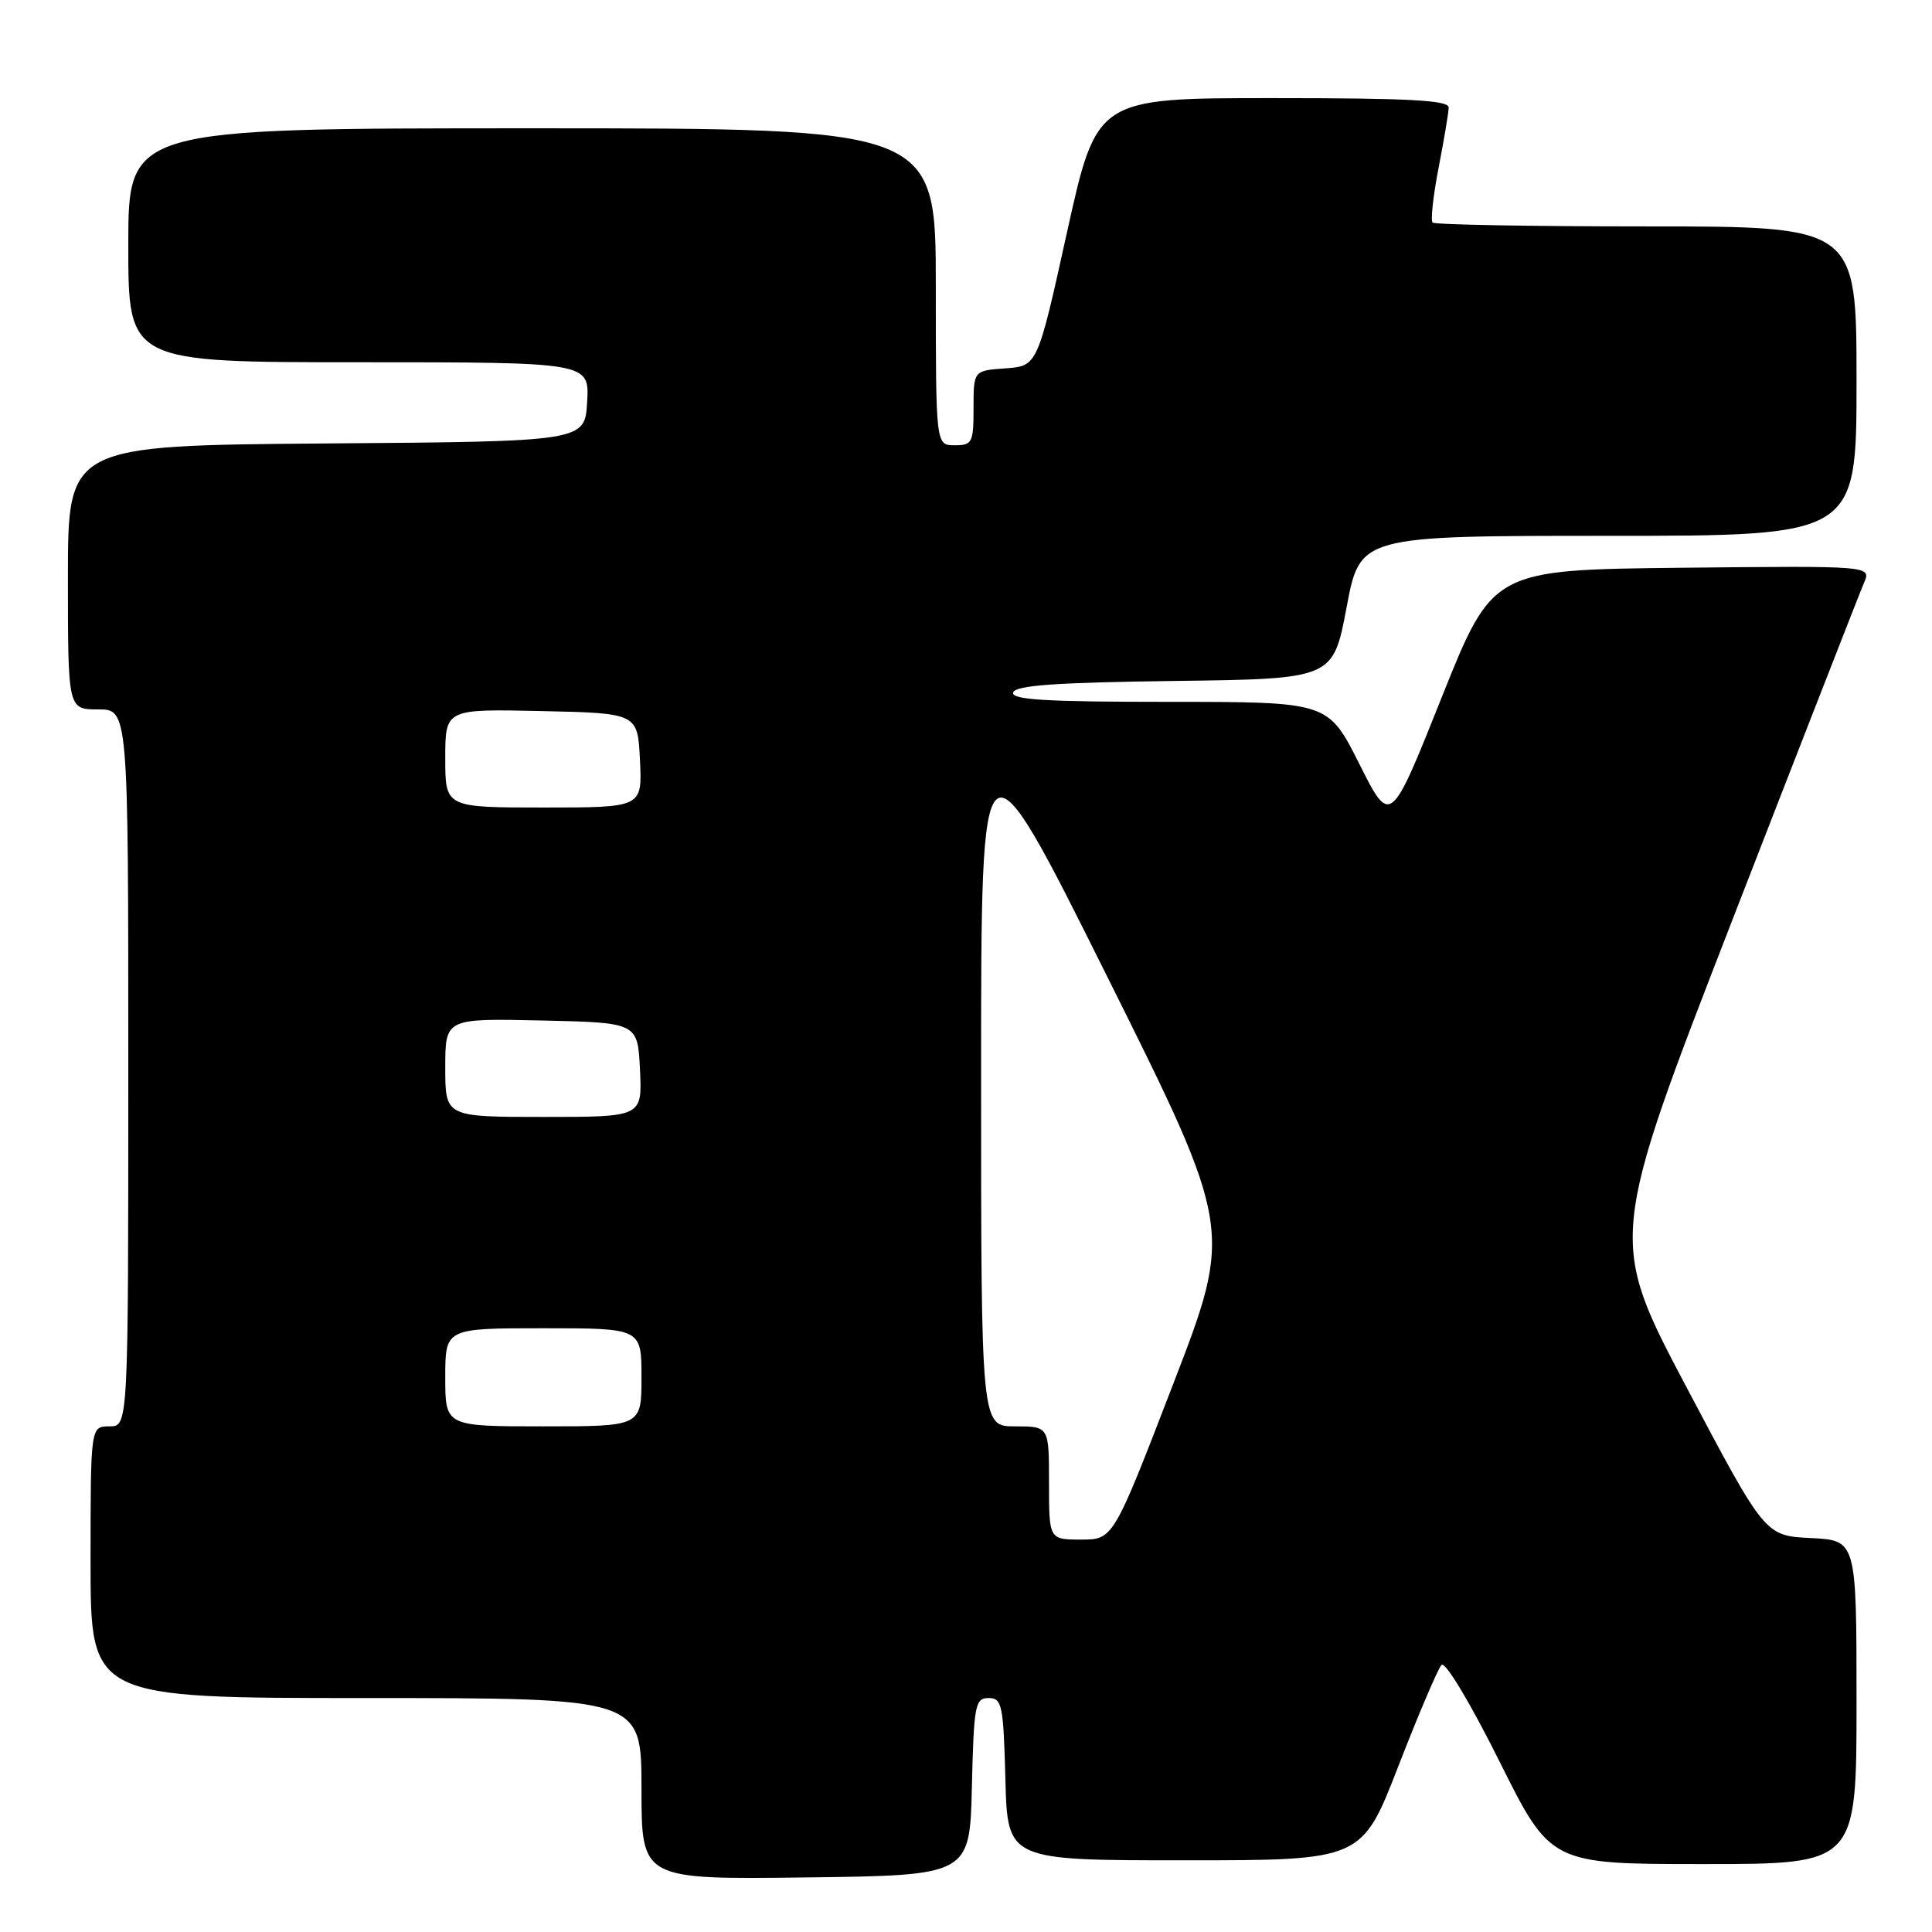 <?xml version="1.0" encoding="UTF-8" standalone="no"?>
<!DOCTYPE svg PUBLIC "-//W3C//DTD SVG 1.1//EN" "http://www.w3.org/Graphics/SVG/1.1/DTD/svg11.dtd" >
<svg xmlns="http://www.w3.org/2000/svg" xmlns:xlink="http://www.w3.org/1999/xlink" version="1.1" viewBox="0 0 256 256">
 <g >
 <path fill="currentColor"
d=" M 128.78 236.75 C 129.04 225.90 129.21 225.00 131.00 225.00 C 132.77 225.00 132.96 225.89 133.22 235.75 C 133.50 246.50 133.50 246.50 156.98 246.50 C 180.45 246.50 180.45 246.50 185.30 234.00 C 187.97 227.12 190.54 221.10 191.01 220.61 C 191.50 220.11 194.81 225.62 198.67 233.36 C 205.47 247.00 205.47 247.00 225.73 247.00 C 246.00 247.00 246.00 247.00 246.00 225.55 C 246.00 204.10 246.00 204.10 239.94 203.80 C 233.88 203.50 233.88 203.50 223.50 183.87 C 213.12 164.23 213.12 164.23 229.56 121.87 C 238.61 98.56 246.45 78.48 246.99 77.23 C 247.97 74.97 247.97 74.97 222.88 75.23 C 197.79 75.50 197.79 75.50 191.01 92.46 C 184.24 109.43 184.24 109.43 180.11 101.21 C 175.98 93.00 175.98 93.00 154.91 93.00 C 138.49 93.00 133.93 92.72 134.25 91.75 C 134.56 90.81 139.95 90.43 155.65 90.23 C 176.64 89.96 176.64 89.96 178.43 80.48 C 180.21 71.00 180.21 71.00 213.11 71.00 C 246.00 71.00 246.00 71.00 246.00 50.50 C 246.00 30.00 246.00 30.00 218.17 30.00 C 202.86 30.00 190.10 29.77 189.82 29.49 C 189.55 29.21 189.90 25.95 190.62 22.24 C 191.34 18.53 191.94 14.94 191.96 14.25 C 191.99 13.28 186.69 13.00 168.66 13.00 C 145.32 13.00 145.32 13.00 141.39 30.75 C 137.47 48.50 137.47 48.50 133.23 48.81 C 129.00 49.11 129.00 49.11 129.00 54.06 C 129.00 58.66 128.83 59.00 126.50 59.00 C 124.00 59.00 124.00 59.00 124.00 38.00 C 124.00 17.00 124.00 17.00 70.50 17.00 C 17.00 17.00 17.00 17.00 17.00 32.50 C 17.00 48.00 17.00 48.00 47.55 48.00 C 78.10 48.00 78.10 48.00 77.80 53.25 C 77.50 58.50 77.50 58.50 43.25 58.76 C 9.00 59.03 9.00 59.03 9.00 76.51 C 9.00 94.00 9.00 94.00 13.00 94.00 C 17.00 94.00 17.00 94.00 17.00 141.50 C 17.00 189.00 17.00 189.00 14.50 189.00 C 12.00 189.00 12.00 189.00 12.00 207.00 C 12.00 225.00 12.00 225.00 48.50 225.00 C 85.00 225.00 85.00 225.00 85.00 237.02 C 85.00 249.04 85.00 249.04 106.75 248.77 C 128.50 248.50 128.50 248.50 128.78 236.75 Z  M 139.00 196.50 C 139.00 189.00 139.00 189.00 134.50 189.00 C 130.00 189.00 130.00 189.00 130.00 142.44 C 130.00 95.88 130.00 95.88 146.69 129.36 C 163.38 162.85 163.38 162.85 155.44 183.42 C 147.51 204.00 147.51 204.00 143.25 204.00 C 139.00 204.00 139.00 204.00 139.00 196.50 Z  M 59.00 182.50 C 59.00 176.00 59.00 176.00 72.00 176.00 C 85.00 176.00 85.00 176.00 85.00 182.50 C 85.00 189.00 85.00 189.00 72.00 189.00 C 59.00 189.00 59.00 189.00 59.00 182.50 Z  M 59.00 141.47 C 59.00 134.94 59.00 134.94 71.75 135.22 C 84.50 135.50 84.50 135.50 84.80 141.75 C 85.10 148.00 85.10 148.00 72.05 148.00 C 59.00 148.00 59.00 148.00 59.00 141.47 Z  M 59.00 100.47 C 59.00 93.94 59.00 93.94 71.75 94.22 C 84.50 94.50 84.50 94.50 84.80 100.75 C 85.10 107.00 85.10 107.00 72.05 107.00 C 59.00 107.00 59.00 107.00 59.00 100.47 Z "/>
</g>
</svg>